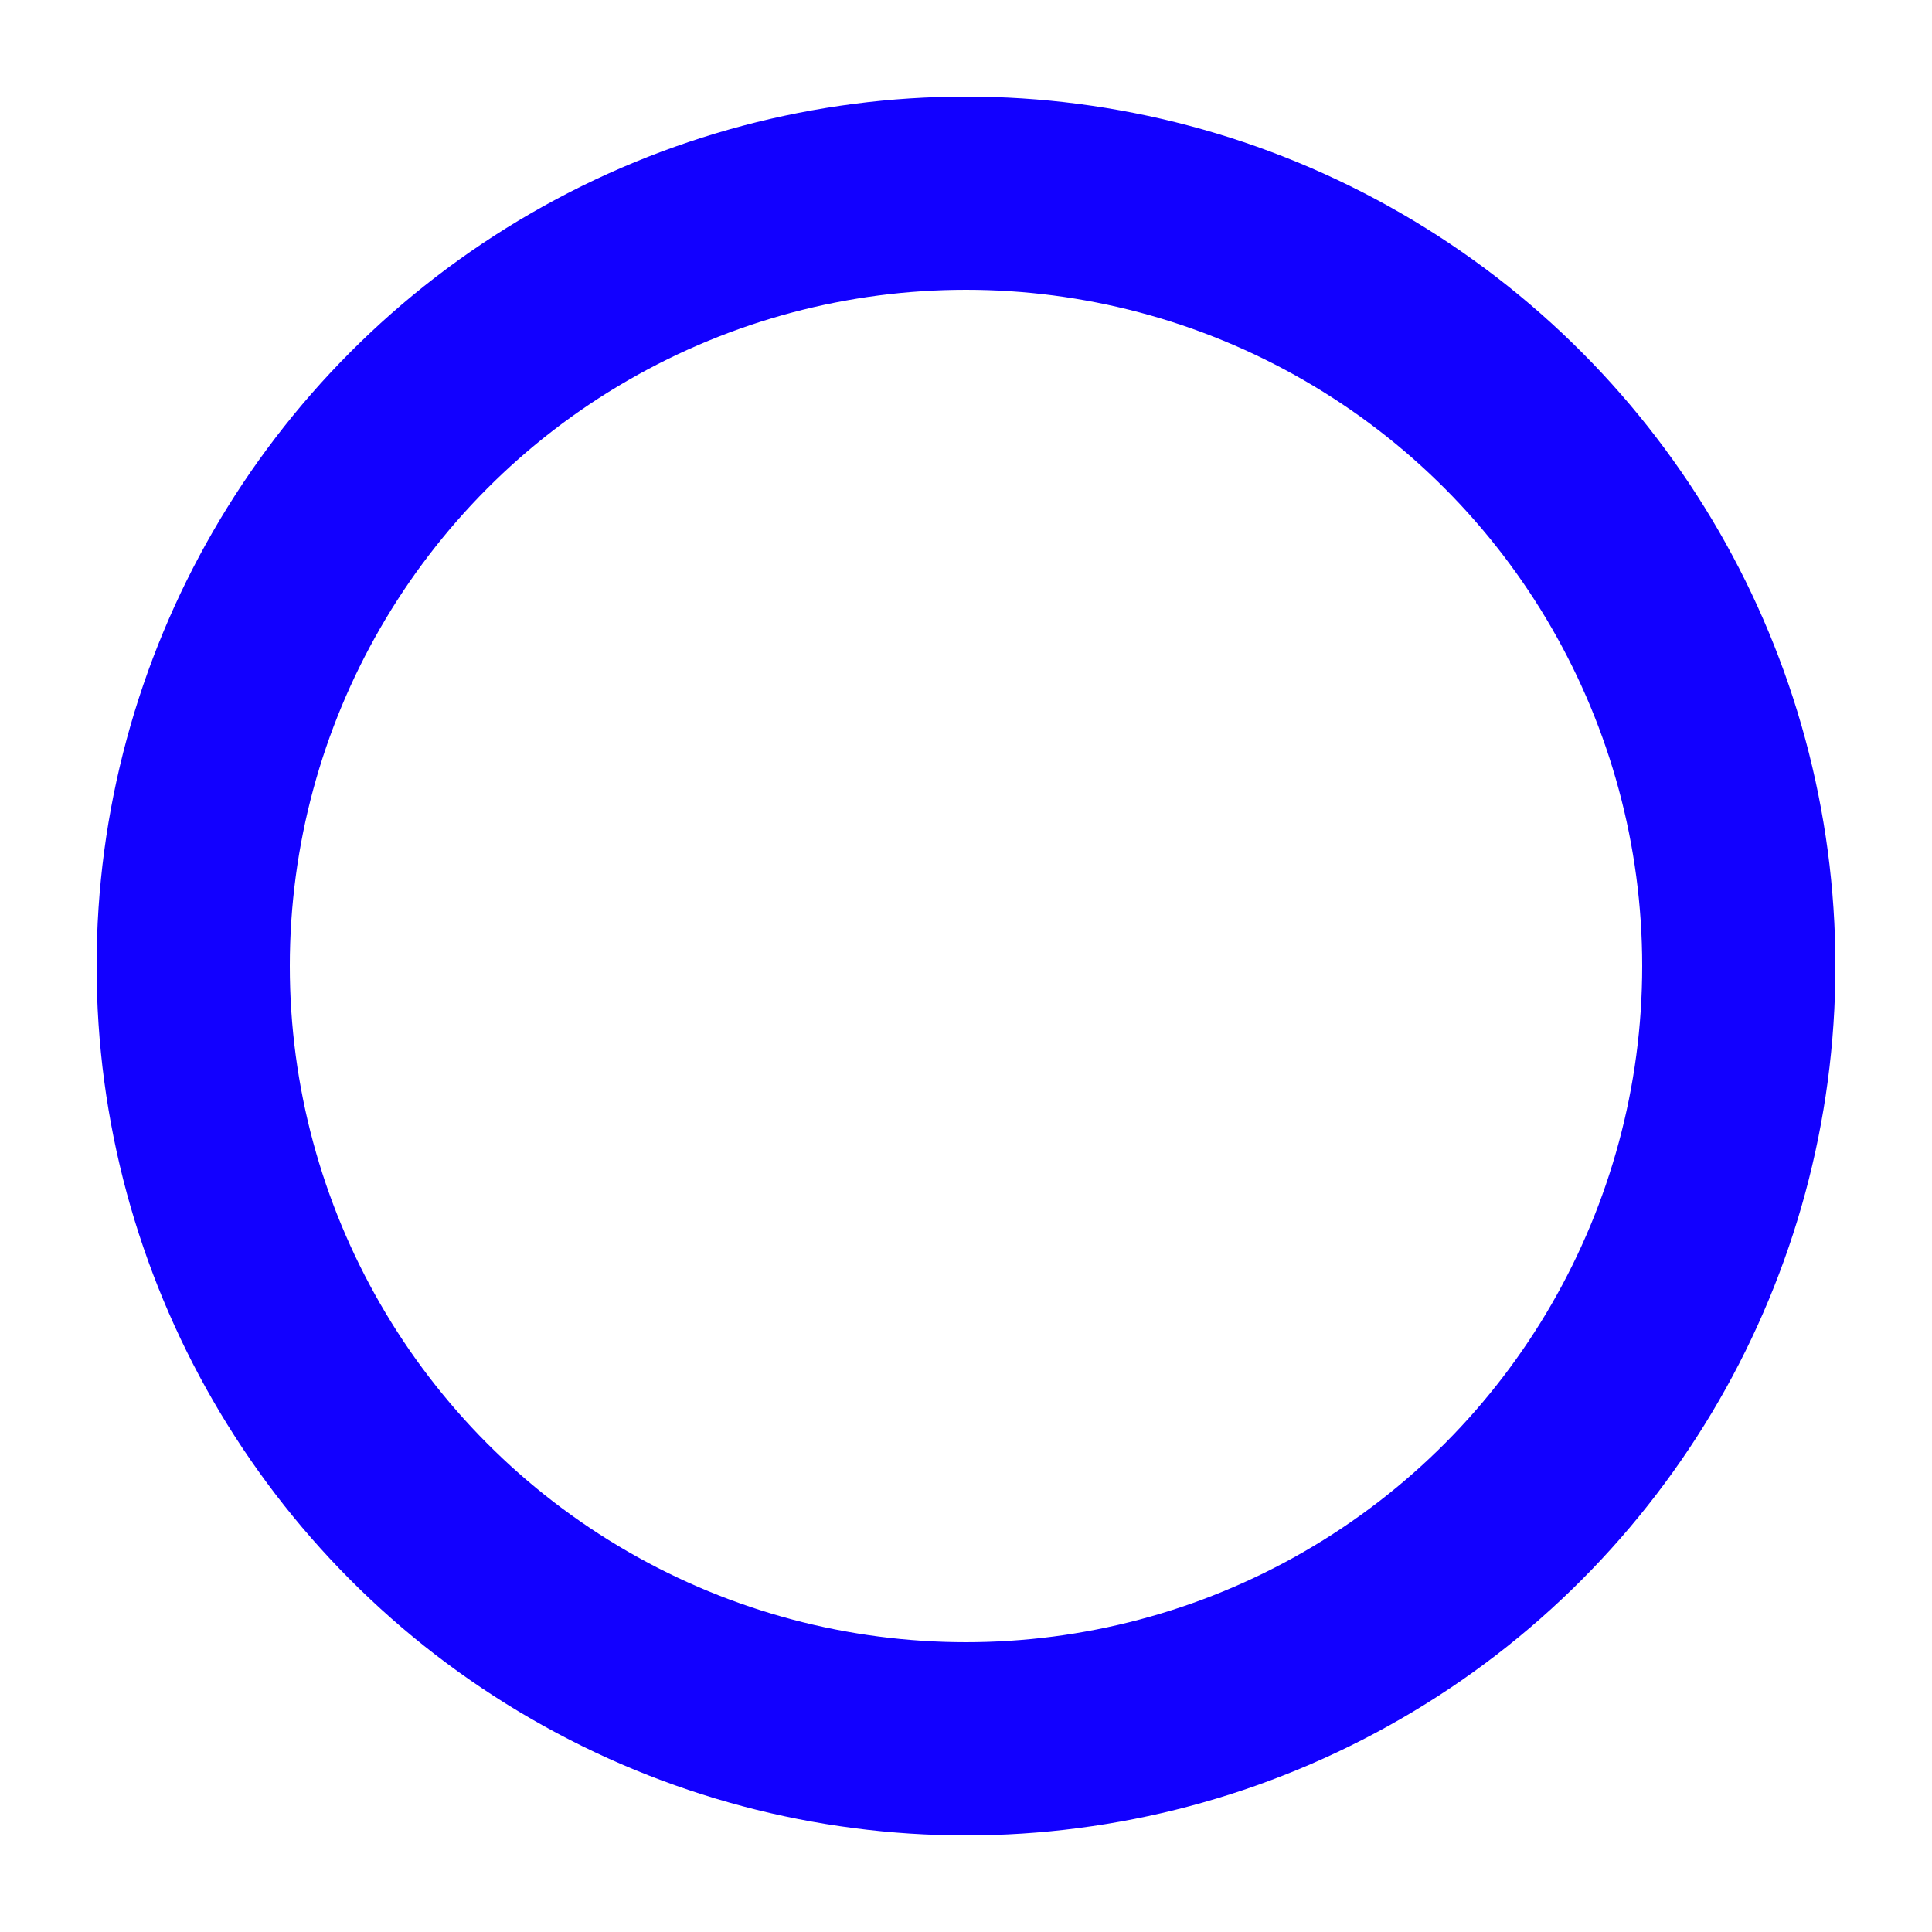 <svg xmlns="http://www.w3.org/2000/svg" width="50" height="50" viewBox="0 0 50 50">
  <defs>
    <style>
      .cls-1 {
        fill: none;
        stroke: #1200ff;
        stroke-width: 5px;
      }
    </style>
  </defs>
  <circle class="cls-1" cx="25" cy="25" r="20"/>
</svg>
